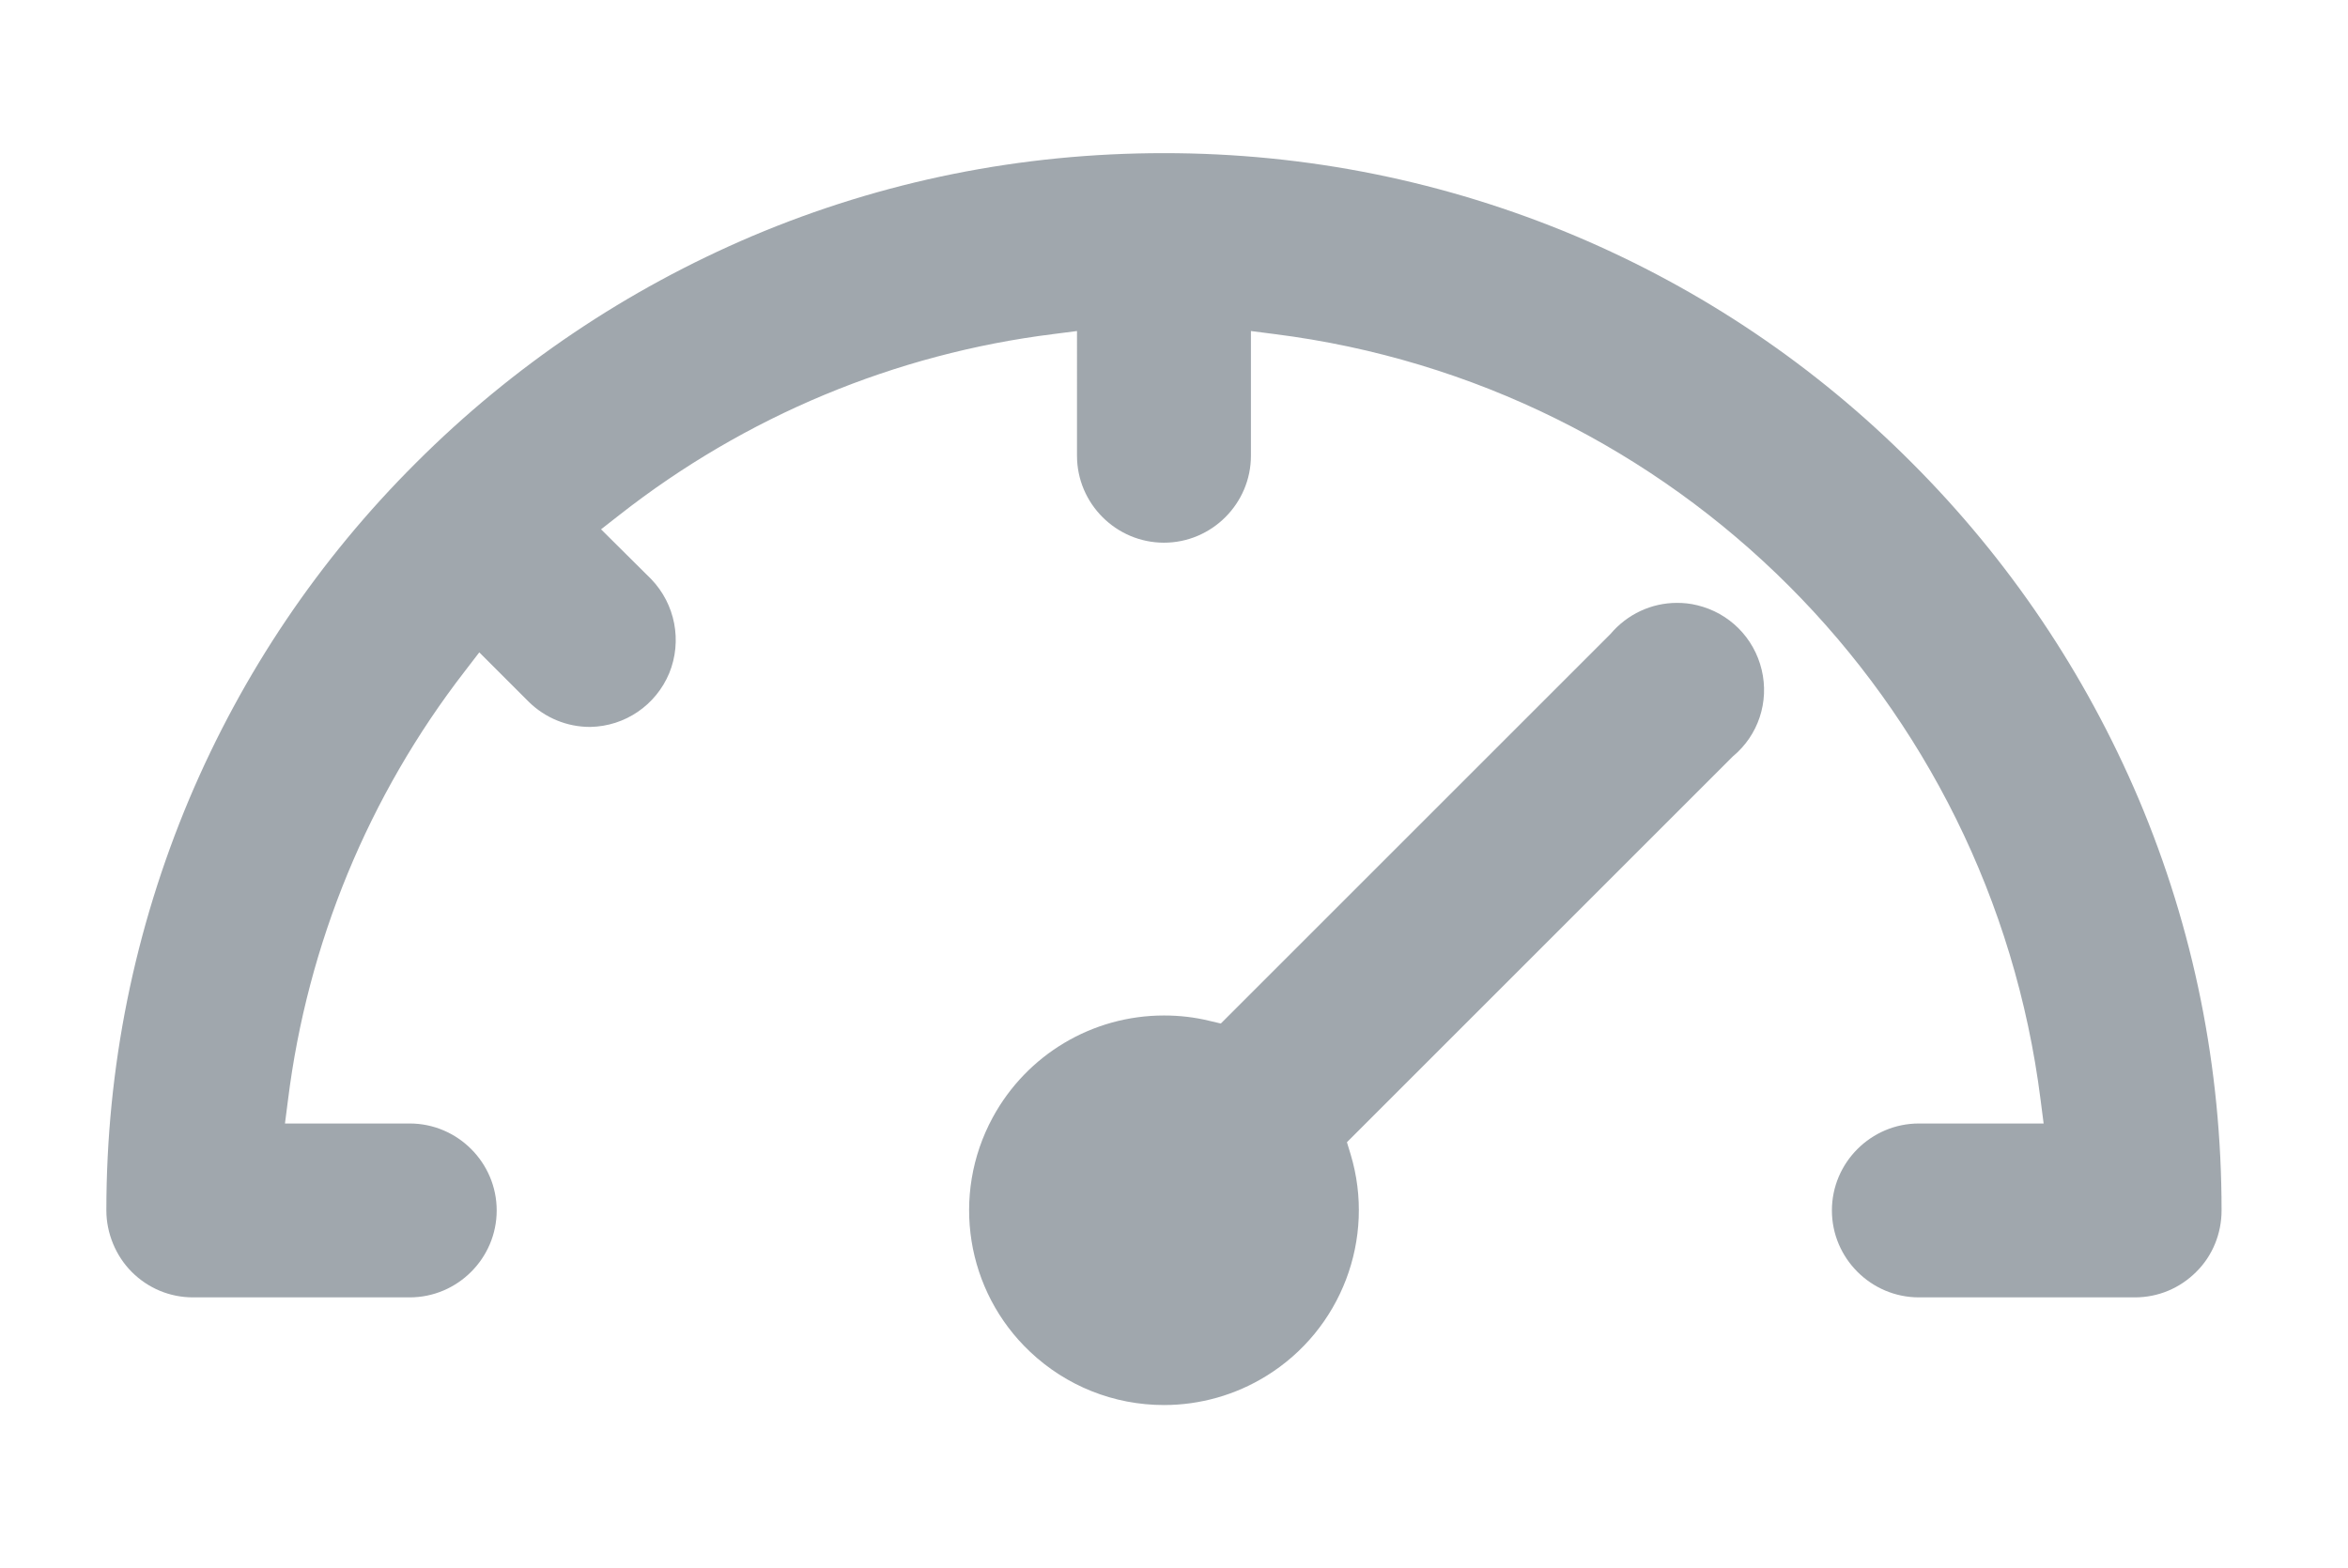 <?xml version="1.0" encoding="utf-8"?>
<!-- Generator: Adobe Illustrator 21.0.0, SVG Export Plug-In . SVG Version: 6.00 Build 0)  -->
<svg version="1.1" id="图层_1" xmlns="http://www.w3.org/2000/svg" xmlns:xlink="http://www.w3.org/1999/xlink" x="0px" y="0px"
	 viewBox="0 0 702 469" style="enable-background:new 0 0 702 469;" xml:space="preserve">
<style type="text/css">
	.st0{clip-path:url(#SVGID_2_);fill:#a0a7ad;}
	.st1{fill:#a0a7ad;}
</style>
<g>
	<path class="st0" d="M348,420.2c-15,0-29.2-5.7-40-15.9c-19.2-18.1-23.8-46.9-11.2-70.1c10.2-18.8,29.8-30.5,51.2-30.5
		c4.6,0,9.1,0.5,13.6,1.6l3.4,0.8l116.3-116.3l0.2-0.2c5-5.9,12.2-9.3,19.9-9.3c2,0,4,0.2,6,0.7c9.6,2.3,17,9.7,19.3,19.3
		c2.3,9.6-1,19.6-8.6,25.9l-0.2,0.2L402.7,341.6l1.1,3.6c7.6,25.2-2.8,52.5-25.2,66.3C369.4,417.2,358.8,420.2,348,420.2z"/>
	<path class="st0" d="M57.7,388c-6.9,0-13.4-2.7-18.3-7.6c-4.8-4.8-7.6-11.6-7.6-18.4c0-42.7,8.4-84.1,24.8-123.1
		c15.9-37.6,38.7-71.5,67.8-100.5c29-29,62.9-51.8,100.5-67.8c39-16.5,80.4-24.8,123.1-24.8c42.7,0,84.1,8.4,123.1,24.8
		c37.6,15.9,71.5,38.7,100.5,67.8c29,29,51.8,62.9,67.8,100.5c16.5,39,24.8,80.4,24.8,123.1c0,6.9-2.7,13.6-7.6,18.4
		c-4.9,4.9-11.4,7.6-18.3,7.6h-64.6c-14.3,0-26-11.7-26-26c0-14.3,11.7-26,26-26H611l-0.9-7C595,209.2,500.8,115,381,99.9l-7-0.9
		v37.3c0,14.3-11.7,26-26,26c-14.3,0-26-11.7-26-26V99l-7,0.9c-47.4,5.9-92.2,24.6-129.8,54.1l-5.5,4.3l15,14.9
		c7.2,7.5,9.3,18.5,5.4,28.1c-4,9.6-13.2,15.9-23.6,16.1l-0.1,0c-6.9,0-13.4-2.7-18.3-7.5l-14.8-14.8l-4.3,5.6
		c-28.8,37.2-47.1,81.6-52.9,128.3l-0.9,7h37.3c14.3,0,26,11.7,26,26c0,14.3-11.7,26-26,26L57.7,388z"/>
	<path class="st0" d="M189.1,158.9"/>
	<path class="st0" d="M189.1,158.9"/>
</g>
</svg>

